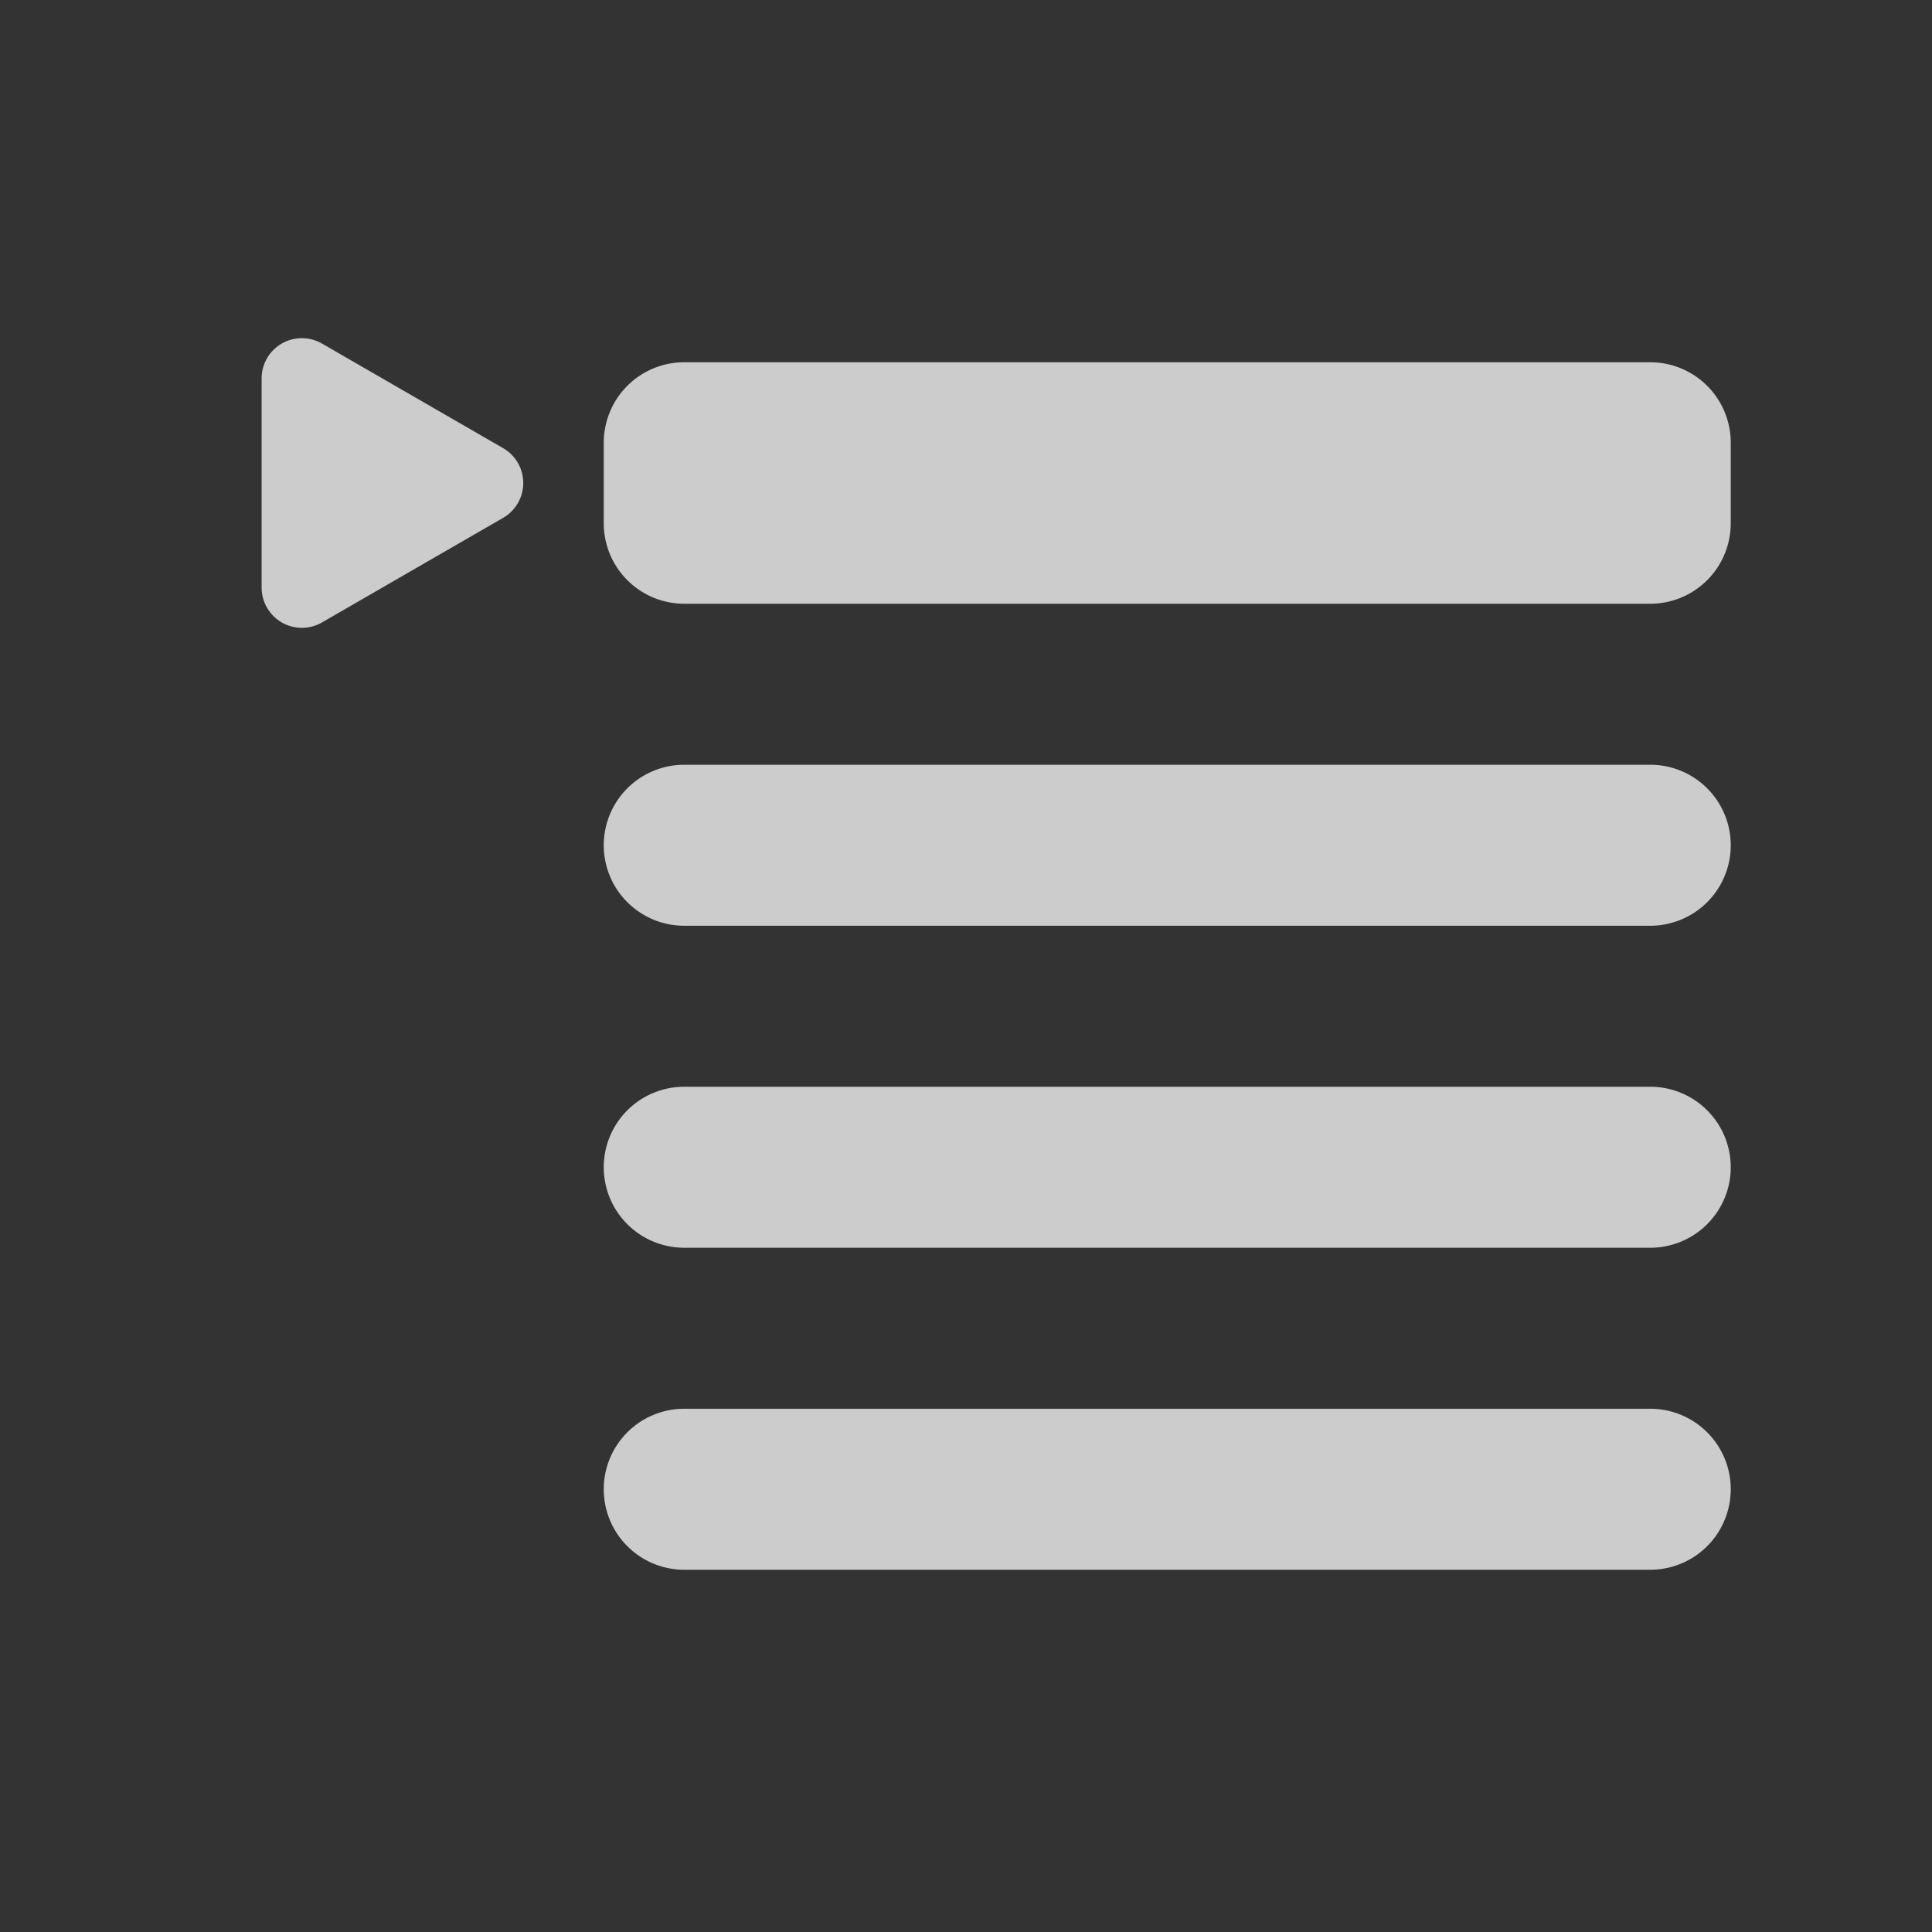 <svg xmlns="http://www.w3.org/2000/svg" width="48" height="48" fill="none" viewBox="0 0 48 48">
  <rect x="0" y="0" width="48" height="48" fill="#333333" stroke="none"/>
  <g fill="#fff" opacity="0.75">
    <path fill-rule="evenodd" d="M15 29a2 2 0 0 1 2-2h24a2 2 0 0 1 0 4H17a2 2 0 0 1-2-2Zm0 8a2 2 0 0 1 2-2h24a2 2 0 0 1 0 4H17a2 2 0 0 1-2-2Zm0-16a2 2 0 0 1 2-2h24a2 2 0 0 1 0 4H17a2 2 0 0 1-2-2Z" clip-rule="evenodd"/>
    <path d="M15 11a2 2 0 0 1 2-2h24a2 2 0 0 1 2 2v2a2 2 0 0 1-2 2H17a2 2 0 0 1-2-2v-2Zm-2.5.134a1 1 0 0 1 0 1.732L8 15.464a1 1 0 0 1-1.5-.866V9.402A1 1 0 0 1 8 8.536l4.5 2.598Z"/>
  </g>
</svg>

